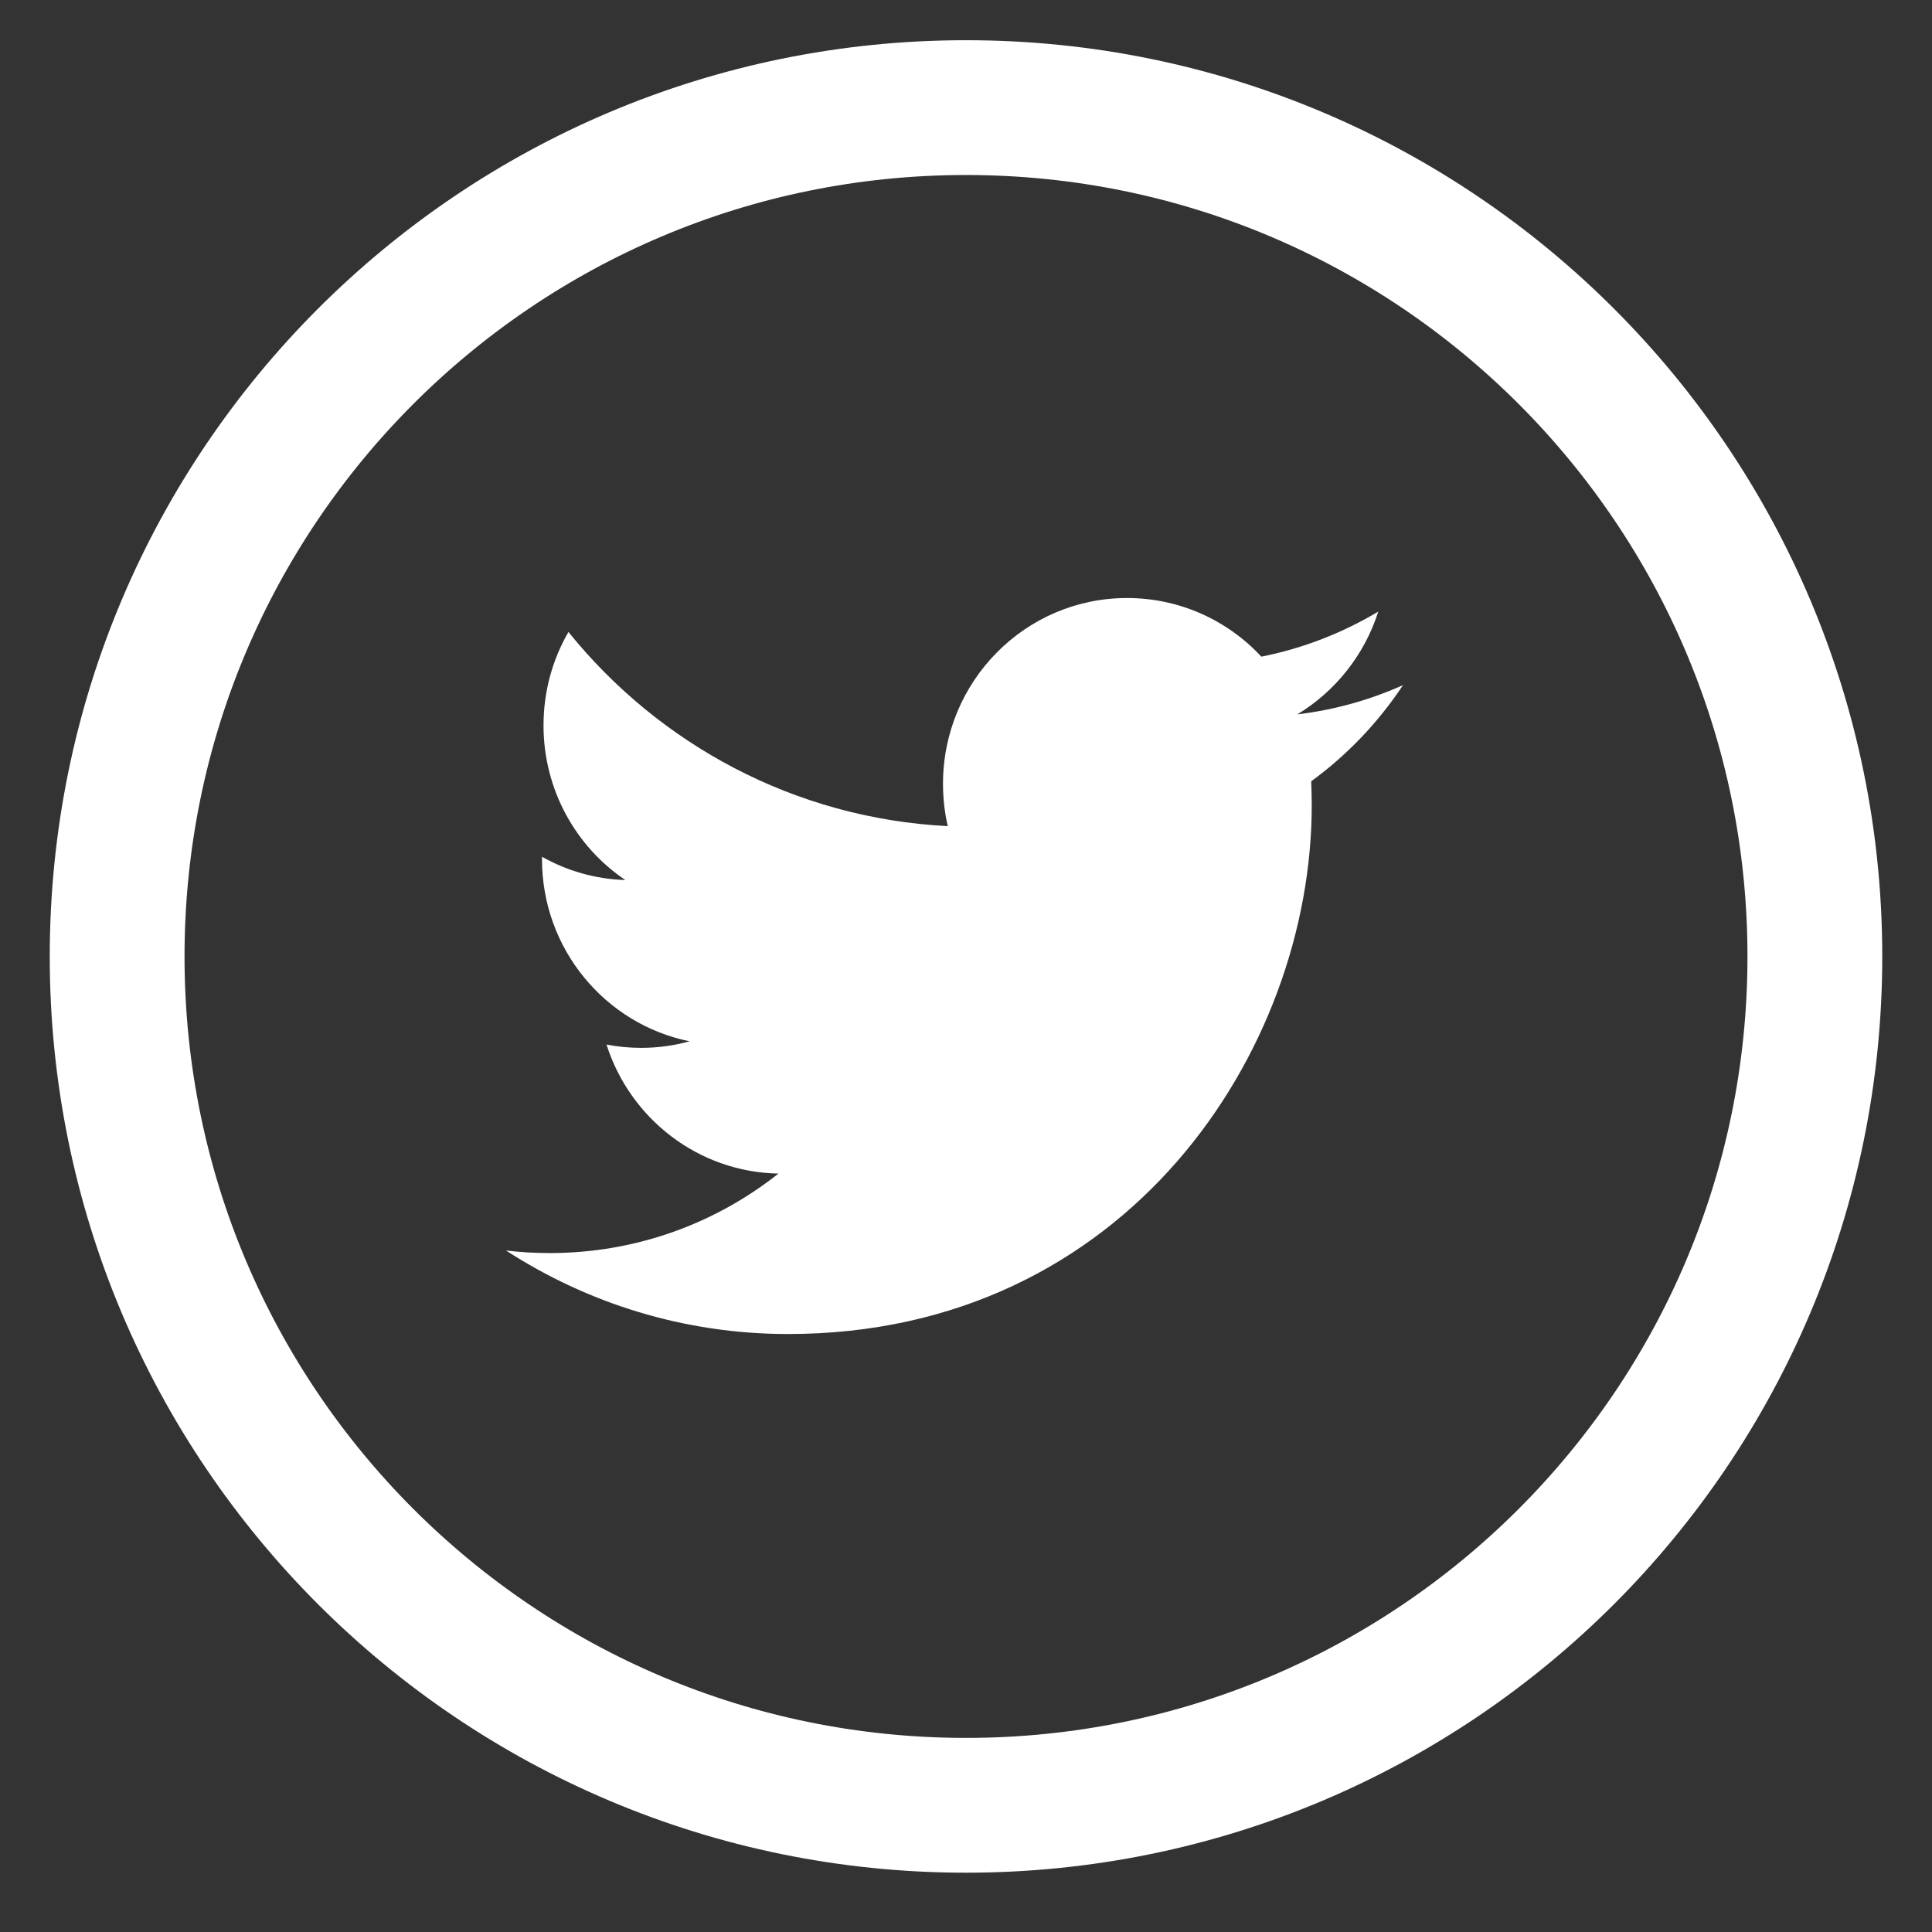 <svg width="43" height="43" viewBox="0 0 43 43" fill="none" xmlns="http://www.w3.org/2000/svg">
<rect x="0" y="0" width="43" height="43" fill="#333333" stroke="none"/>
<path d="M40.393 21.288C40.393 31.721 31.934 40.18 21.5 40.18C11.066 40.18 2.607 31.721 2.607 21.288C2.607 10.854 11.066 2.395 21.5 2.395C31.934 2.395 40.393 10.854 40.393 21.288Z" stroke="#fff" stroke-width="3" stroke-miterlimit="10"/>
<path d="M31.226 15.249C30.492 15.578 29.702 15.8 28.874 15.9C29.72 15.387 30.368 14.578 30.676 13.612C29.884 14.085 29.007 14.43 28.074 14.615C27.327 13.811 26.262 13.31 25.084 13.31C22.821 13.31 20.988 15.162 20.988 17.445C20.988 17.768 21.024 18.085 21.094 18.387C17.69 18.214 14.671 16.568 12.652 14.066C12.298 14.677 12.097 15.387 12.097 16.145C12.097 17.58 12.82 18.847 13.918 19.587C13.247 19.566 12.616 19.38 12.063 19.069C12.063 19.087 12.063 19.104 12.063 19.122C12.063 21.125 13.475 22.797 15.348 23.176C15.005 23.271 14.643 23.322 14.27 23.322C14.006 23.322 13.75 23.297 13.499 23.248C14.021 24.891 15.534 26.087 17.326 26.12C15.924 27.23 14.158 27.889 12.239 27.889C11.907 27.889 11.581 27.871 11.262 27.832C13.074 29.006 15.226 29.691 17.54 29.691C25.073 29.691 29.195 23.388 29.195 17.924C29.195 17.744 29.19 17.567 29.183 17.389C29.983 16.806 30.677 16.078 31.226 15.249Z" fill="#fff"/>
</svg>
